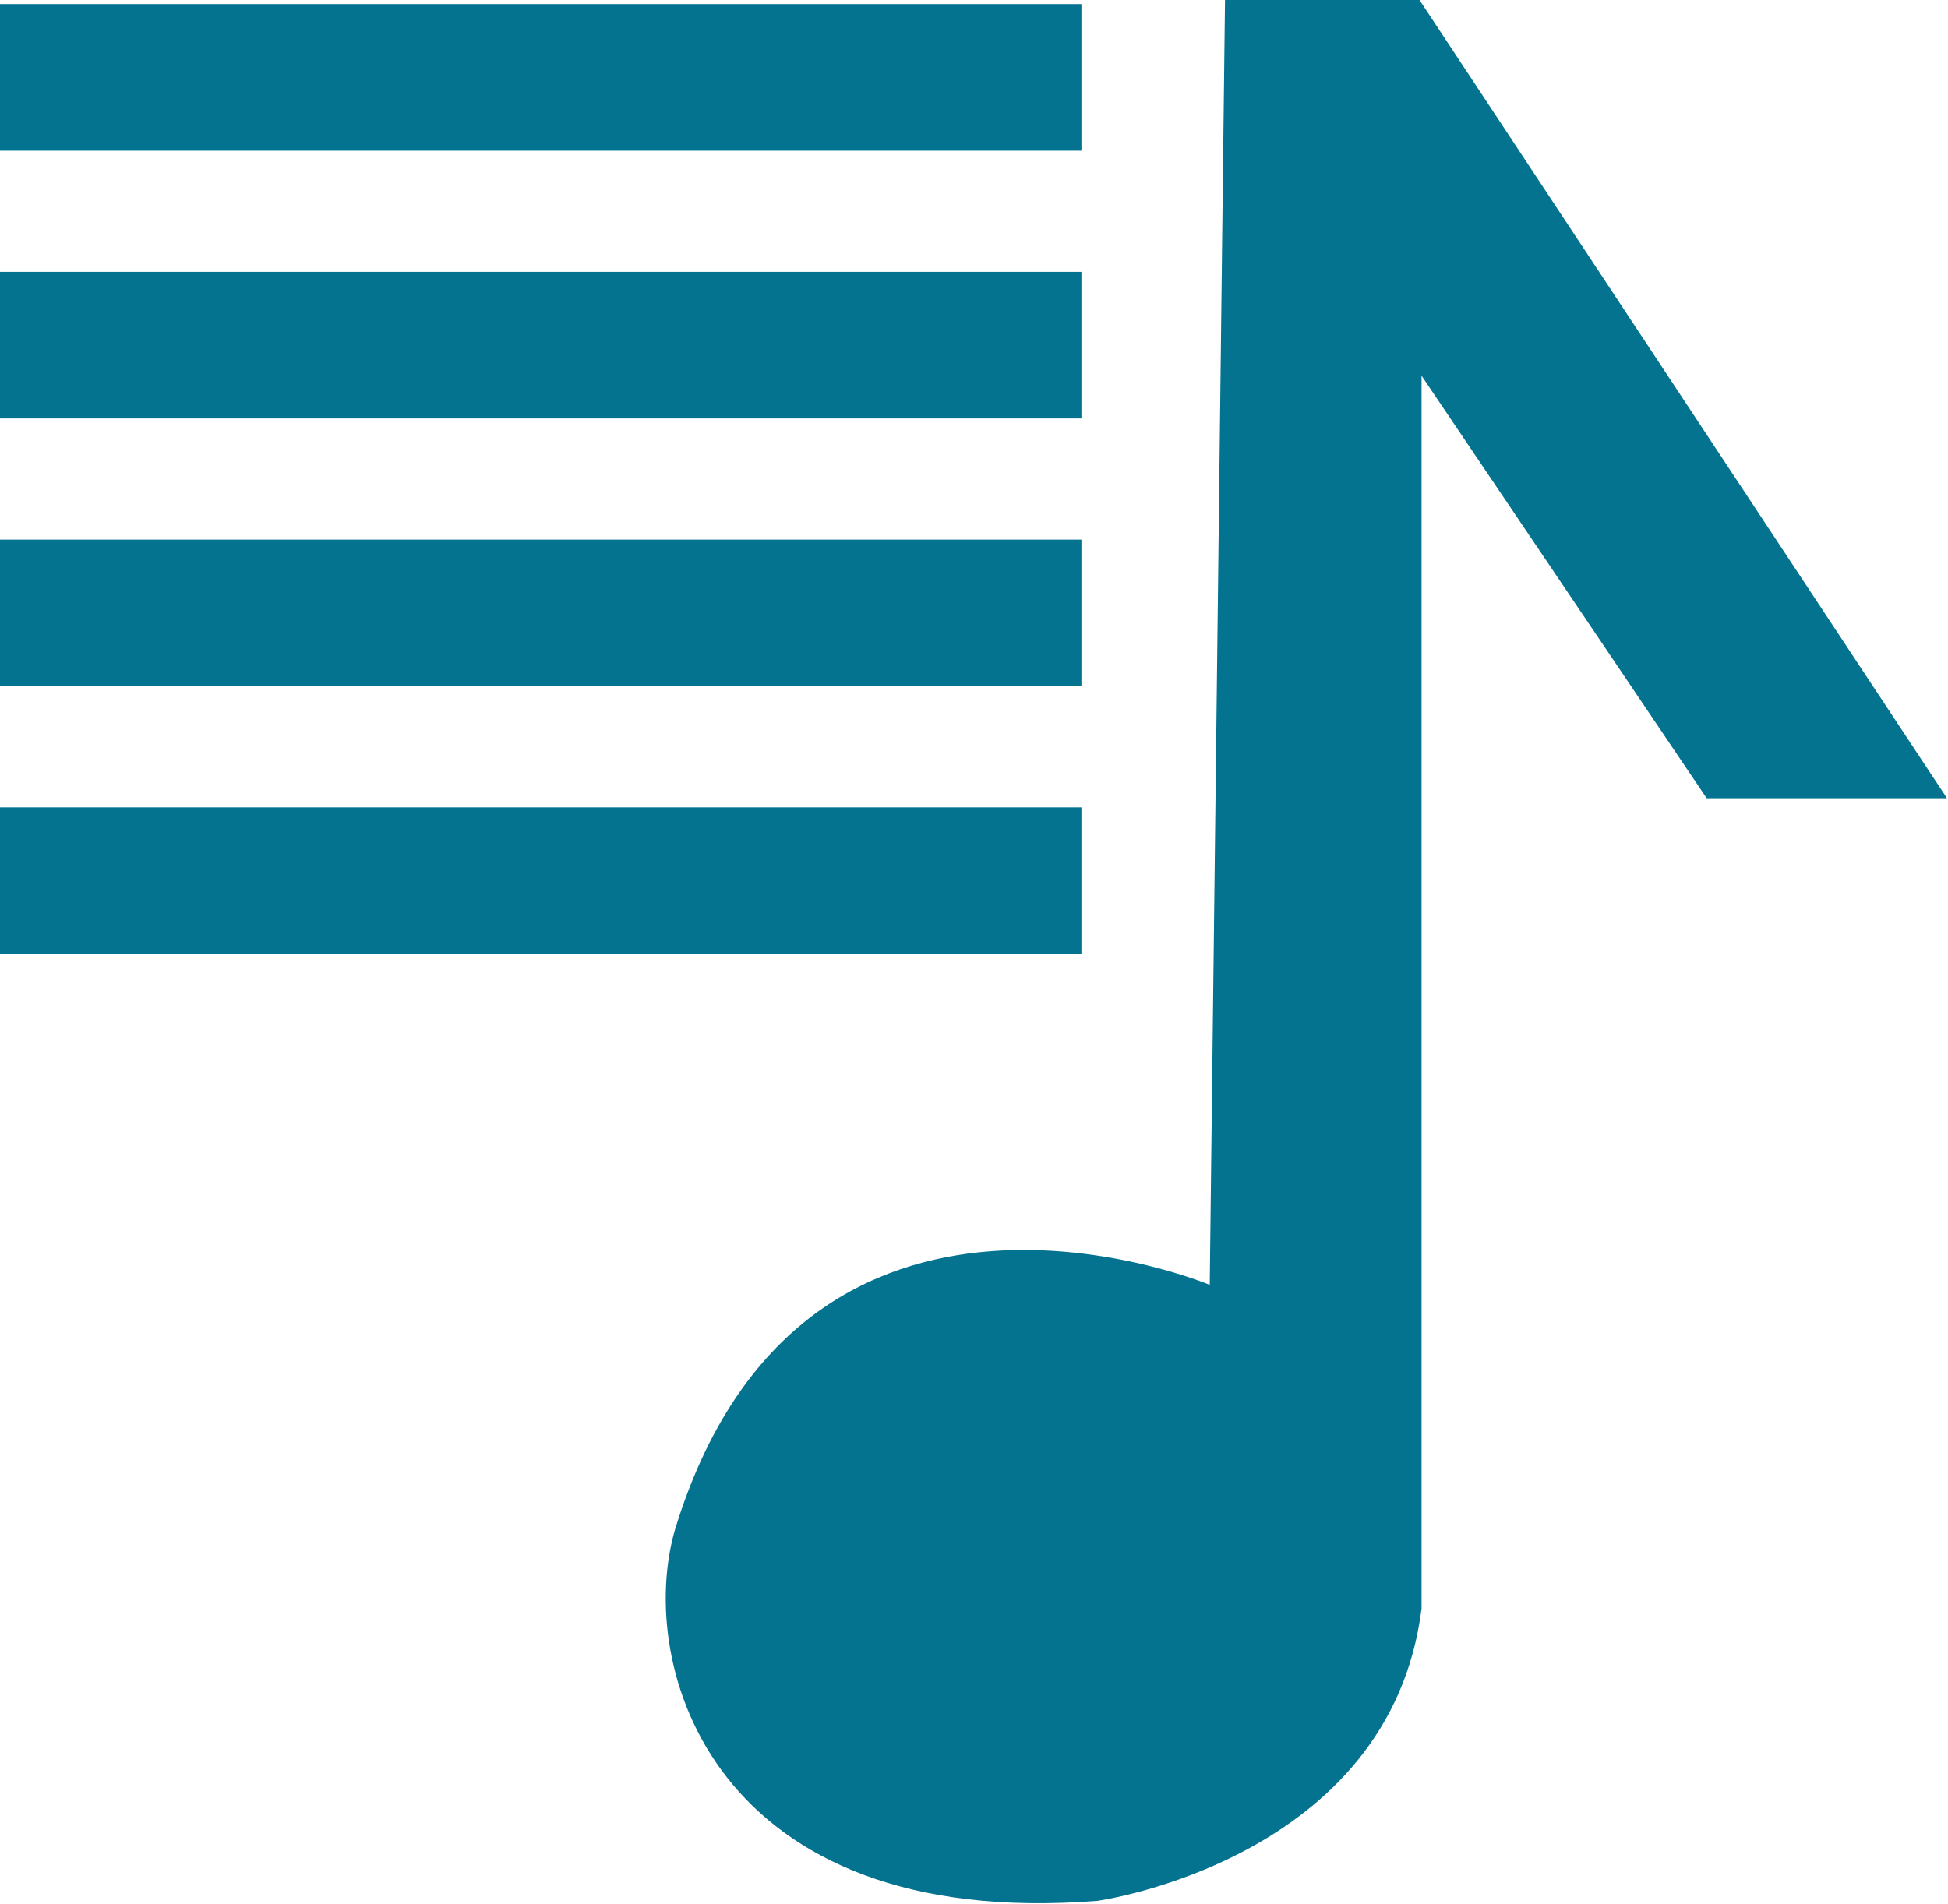 <svg id="Layer_1" data-name="Layer 1" xmlns="http://www.w3.org/2000/svg" viewBox="0 0 19.13 18.7"><defs><style>.cls-1{fill:#037390;}</style></defs><title>playlist_selected</title><path class="cls-1" d="M14.38,0.48H12.47L12.32,13.1s-4-1.68-5.25,2.4c-0.39,1.33.36,3.95,4.15,3.65,0,0,2.87-.4,3.18-2.87V4.17L17.2,8.32h2.36Z" transform="translate(-0.44 -0.48)"/><rect class="cls-1" y="0.04" width="10.62" height="1.44"/><rect class="cls-1" y="2.67" width="10.62" height="1.44"/><rect class="cls-1" y="5.3" width="10.62" height="1.44"/><rect class="cls-1" y="7.93" width="10.62" height="1.44"/></svg>